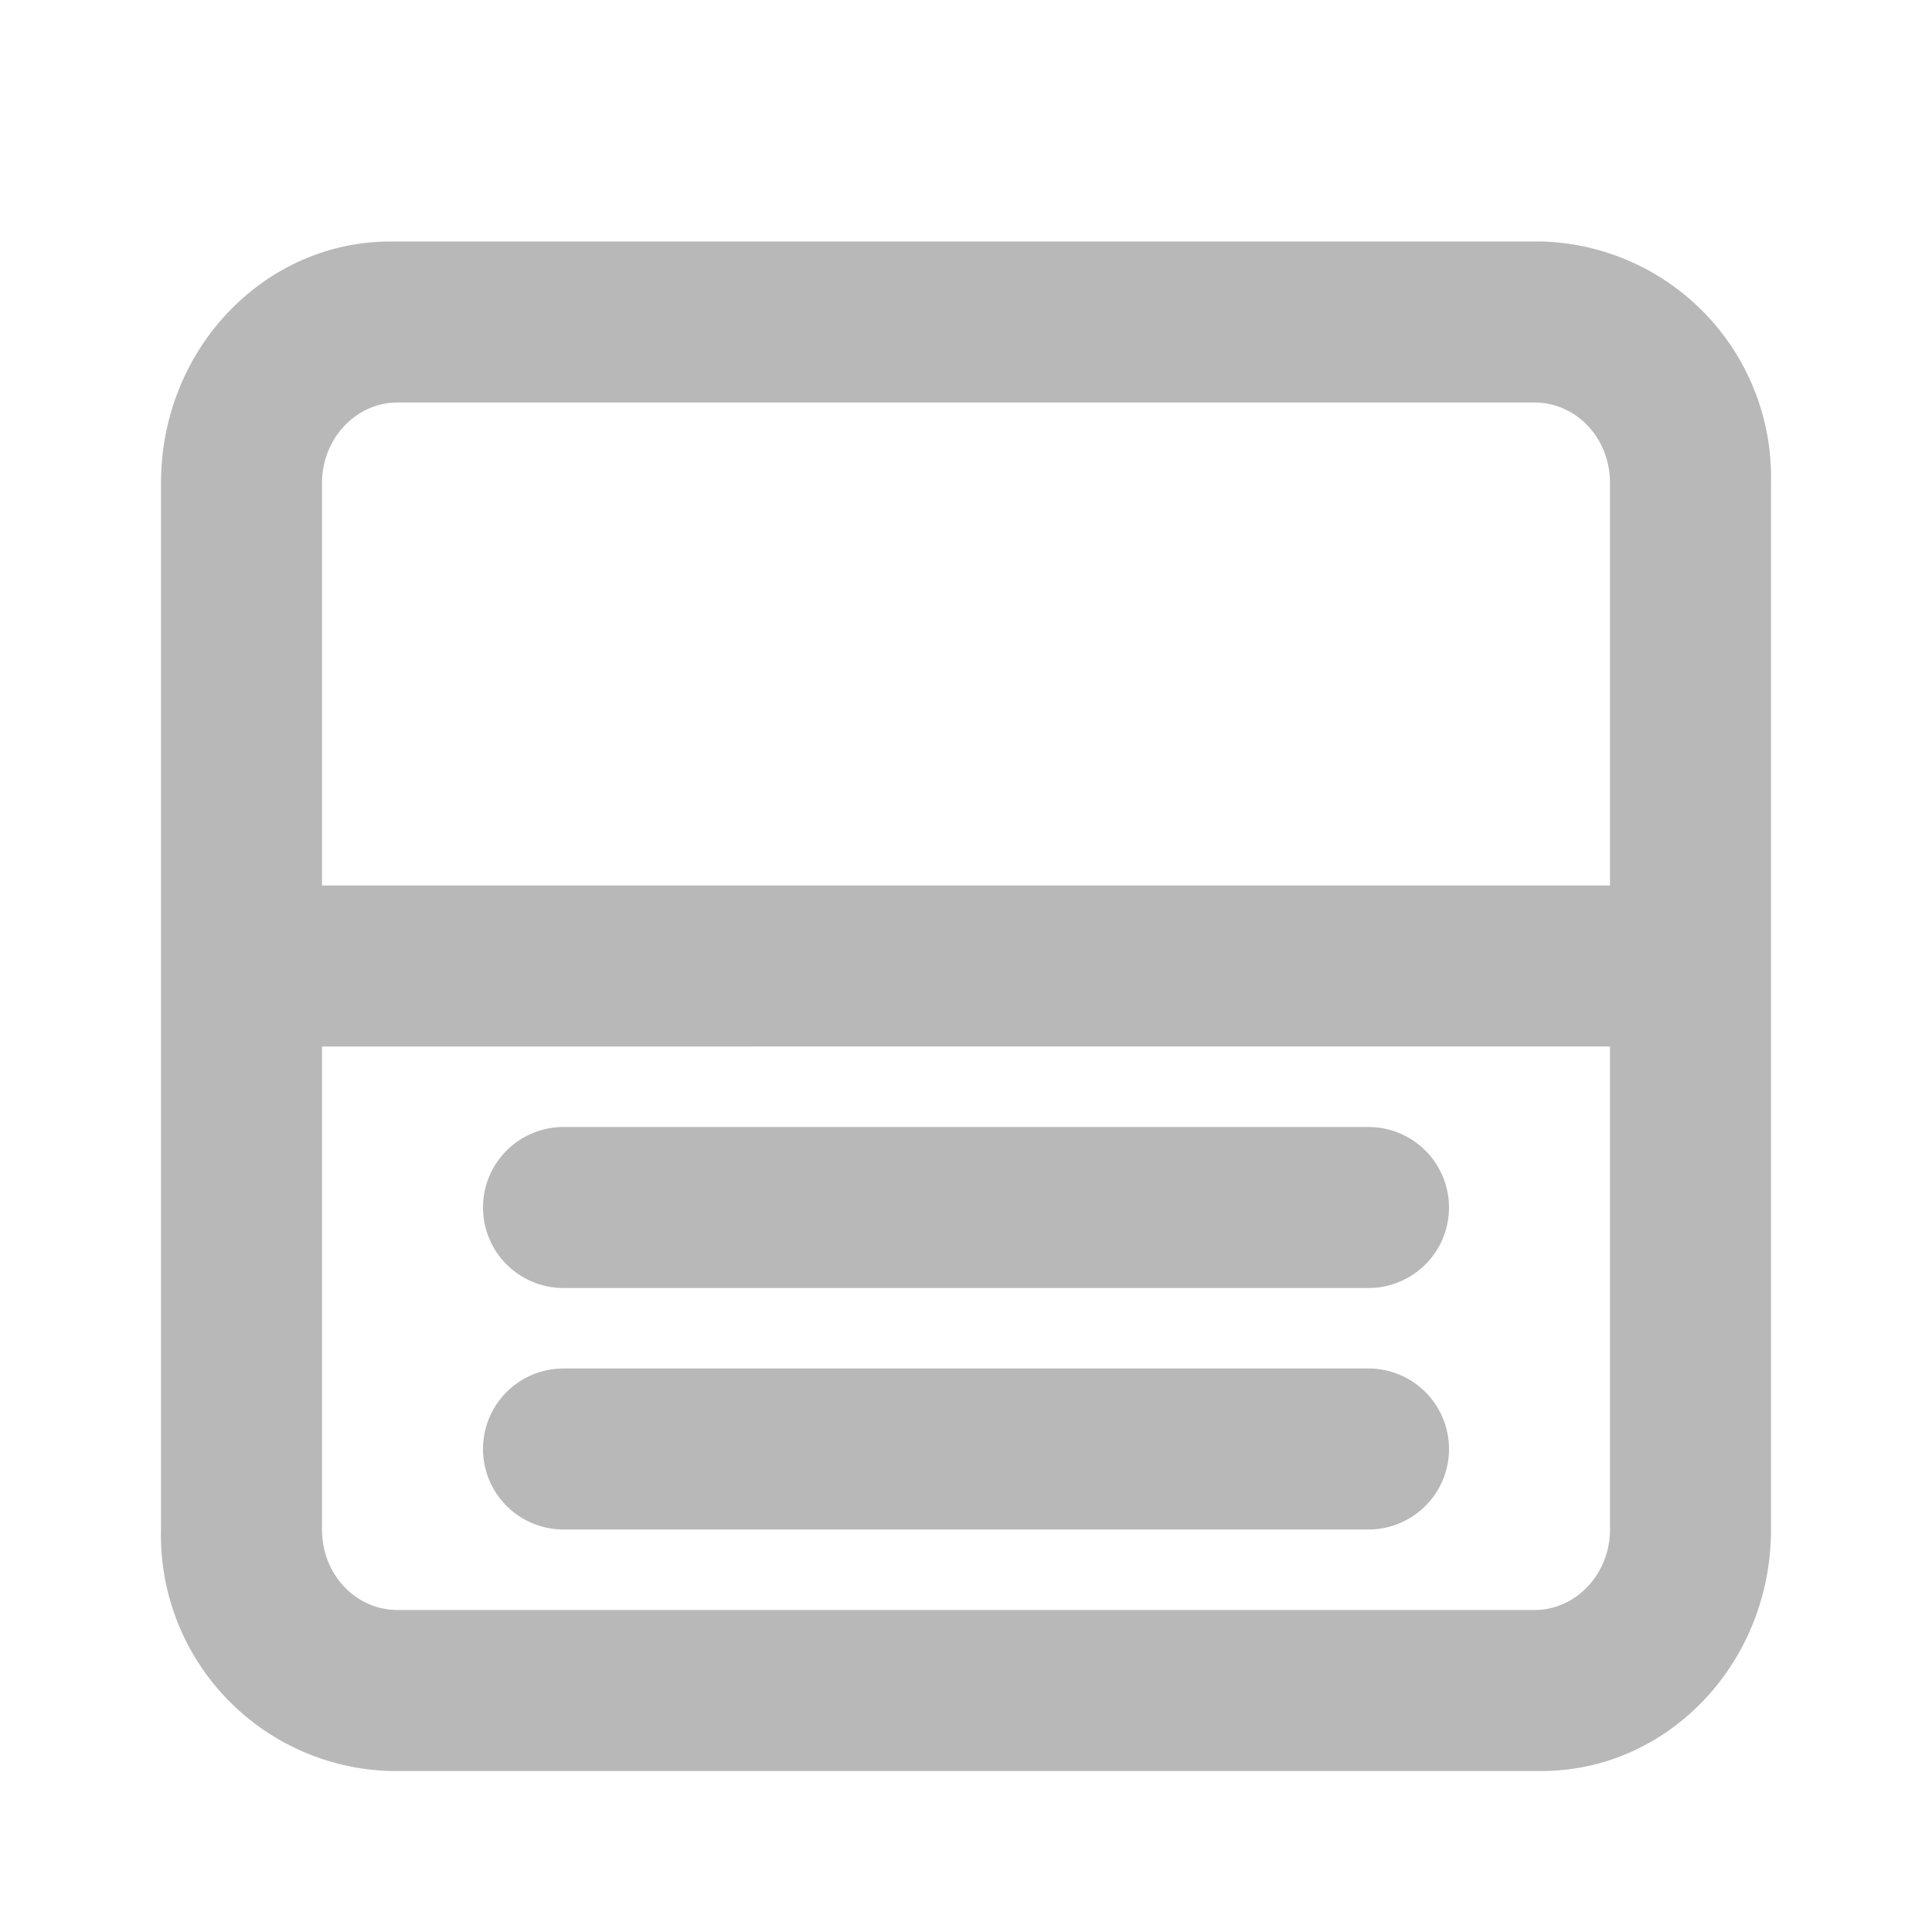 <svg xmlns="http://www.w3.org/2000/svg" width="24" height="24"><path fill="#B8B8B8" fill-rule="evenodd" d="M20 11V6c0-.56-.42-1-.94-1H4.94C4.42 5 4 5.45 4 6v5h16zm0 2H4v6c0 .56.42 1 .94 1h14.12c.52 0 .94-.45.94-1v-6zM2 19V6c0-1.66 1.28-3 2.85-3h14.3A2.93 2.93 0 0 1 22 6v13c0 1.66-1.28 3-2.85 3H4.85A2.93 2.93 0 0 1 2 19zm4-4a1 1 0 0 1 1-1h10a1 1 0 1 1 0 2H7a1 1 0 0 1-1-1zm0 3a1 1 0 0 1 1-1h10a1 1 0 1 1 0 2H7a1 1 0 0 1-1-1z"/></svg>